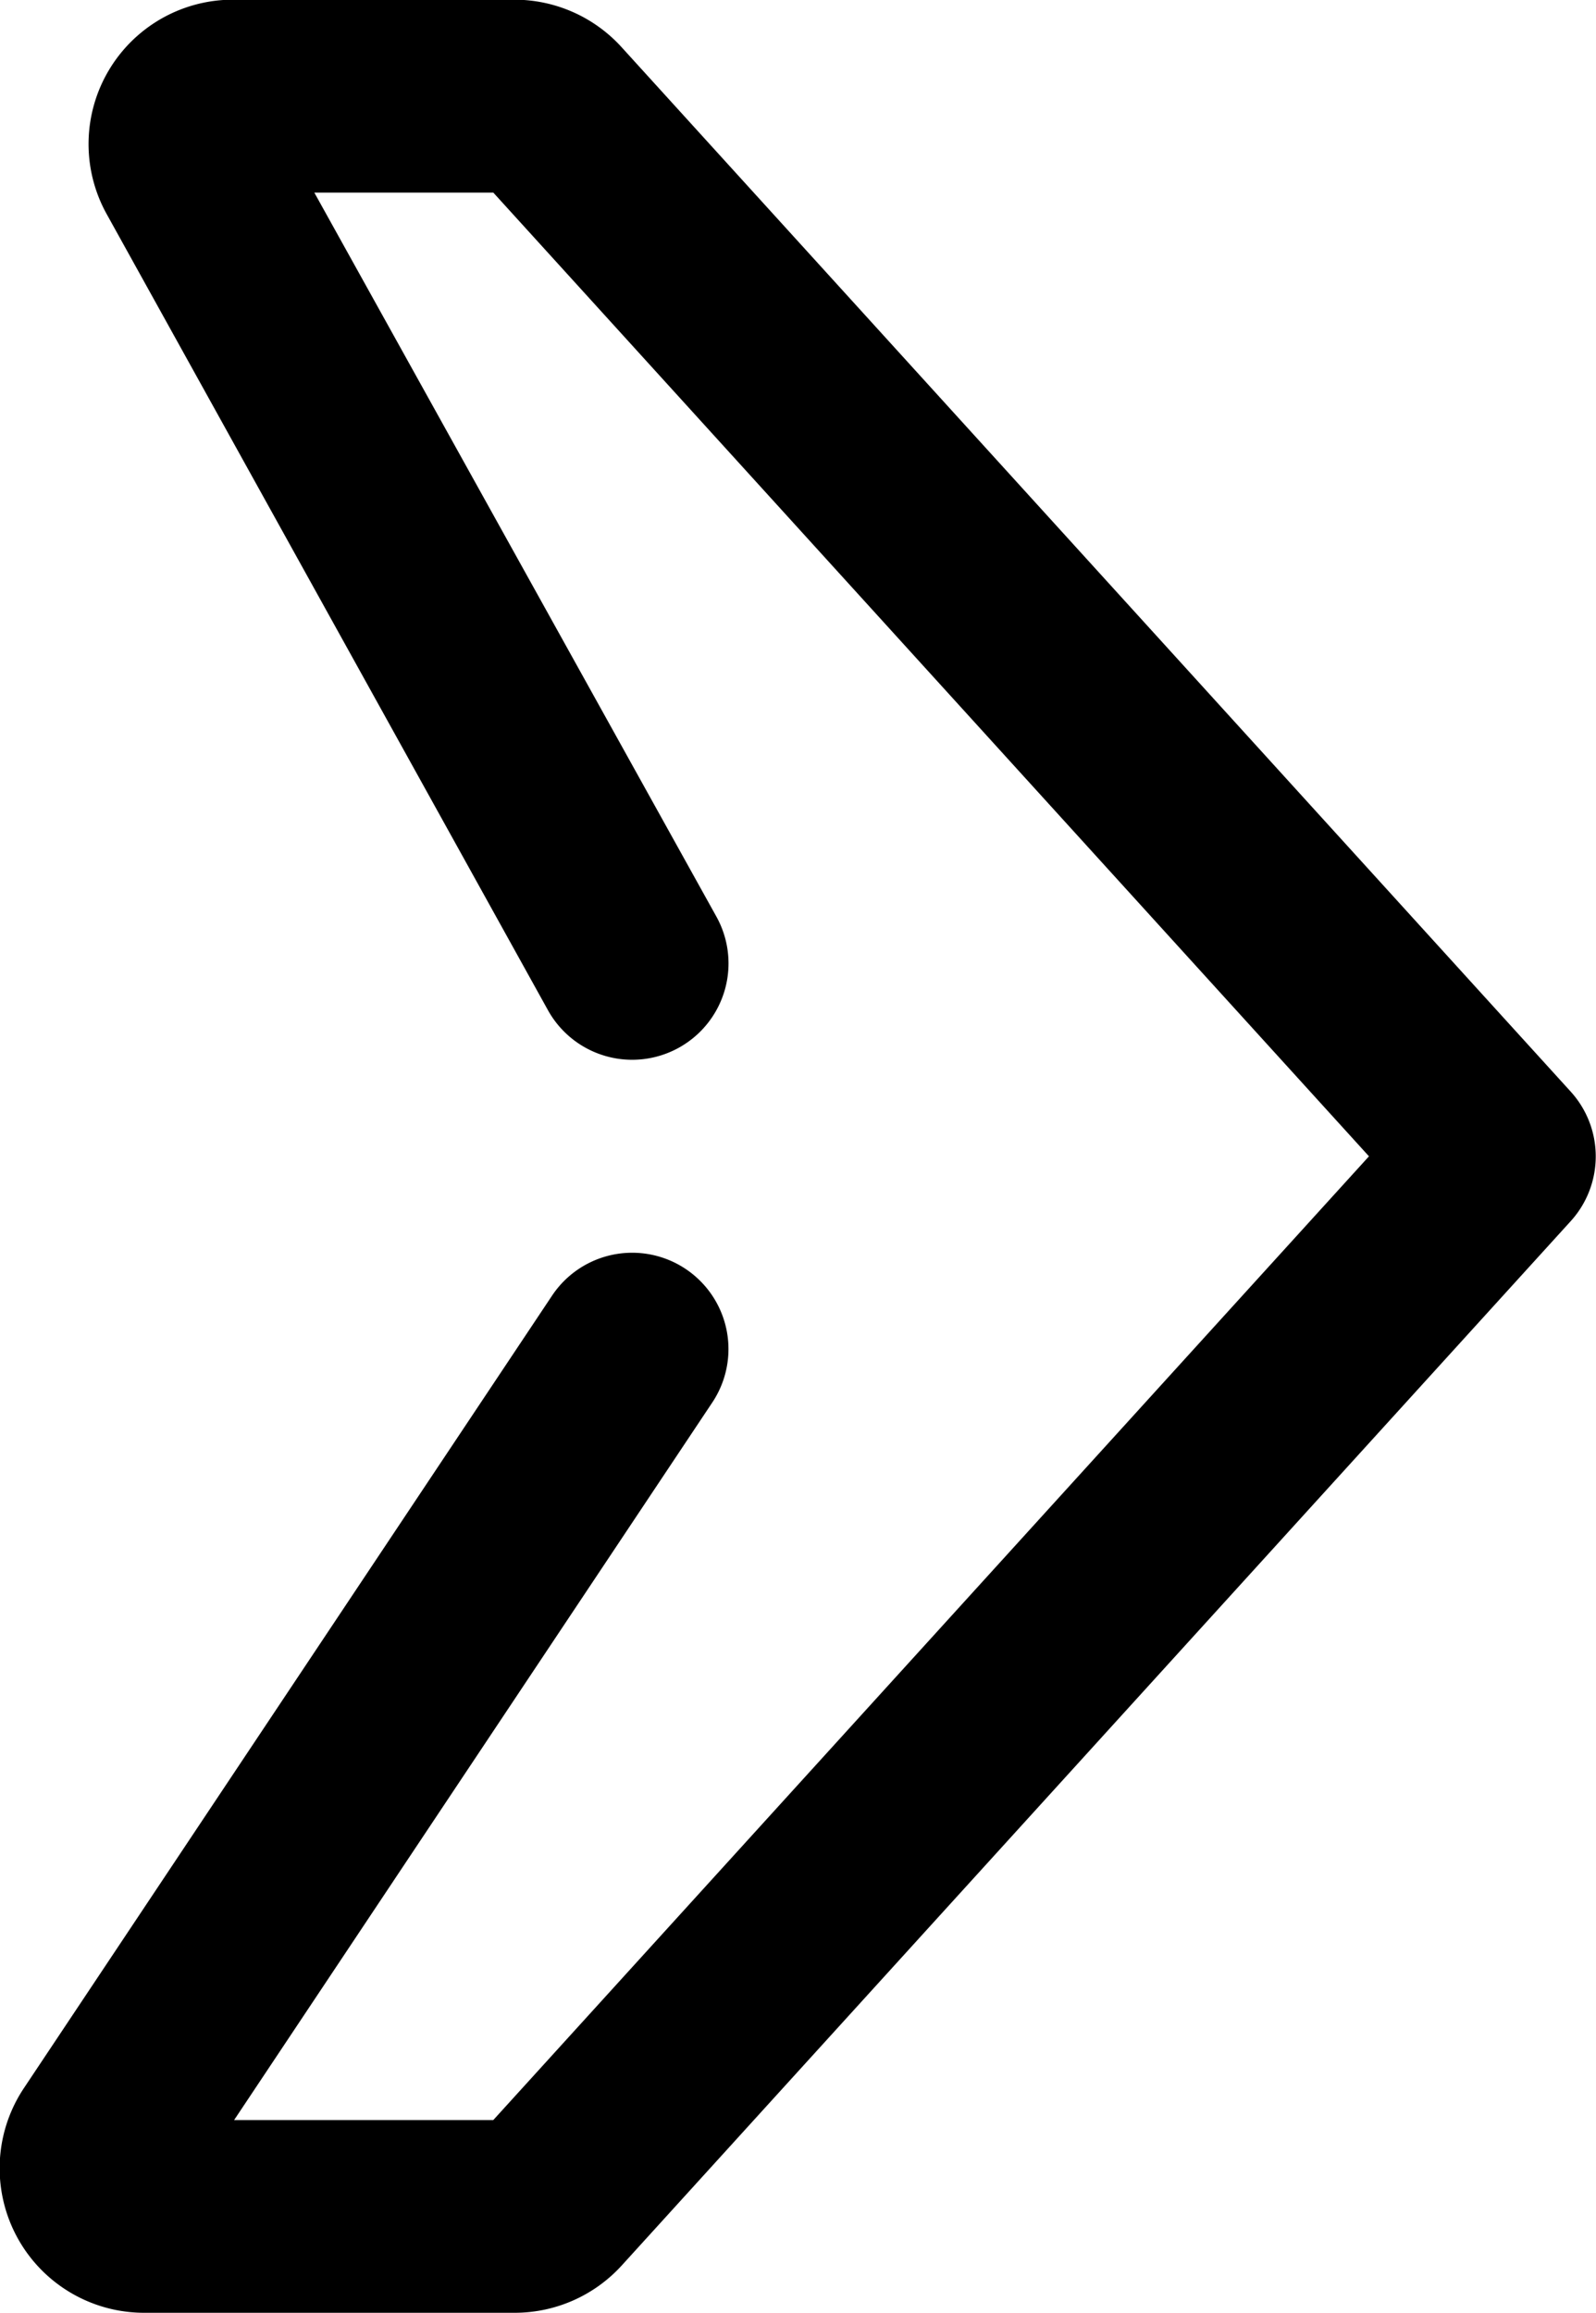 <svg xmlns="http://www.w3.org/2000/svg" width="10.13" height="14.675" viewBox="0 0 10.13 14.675"><path d="M690.7,3724.109h-2.351a.917.917,0,0,1-.763-1.426l3.352-5.028a.611.611,0,0,1,1.017.678l-3.035,4.553h1.645l5.558-6.115-5.558-6.115h-1.136l2.552,4.594a.611.611,0,1,1-1.069.594l-2.8-5.05a.916.916,0,0,1,.8-1.362H690.7a.919.919,0,0,1,.678.3l6.025,6.628a.611.611,0,0,1,0,.823l-6.023,6.626A.919.919,0,0,1,690.7,3724.109Z" transform="translate(-687.434 -3709.434)"  /></svg>